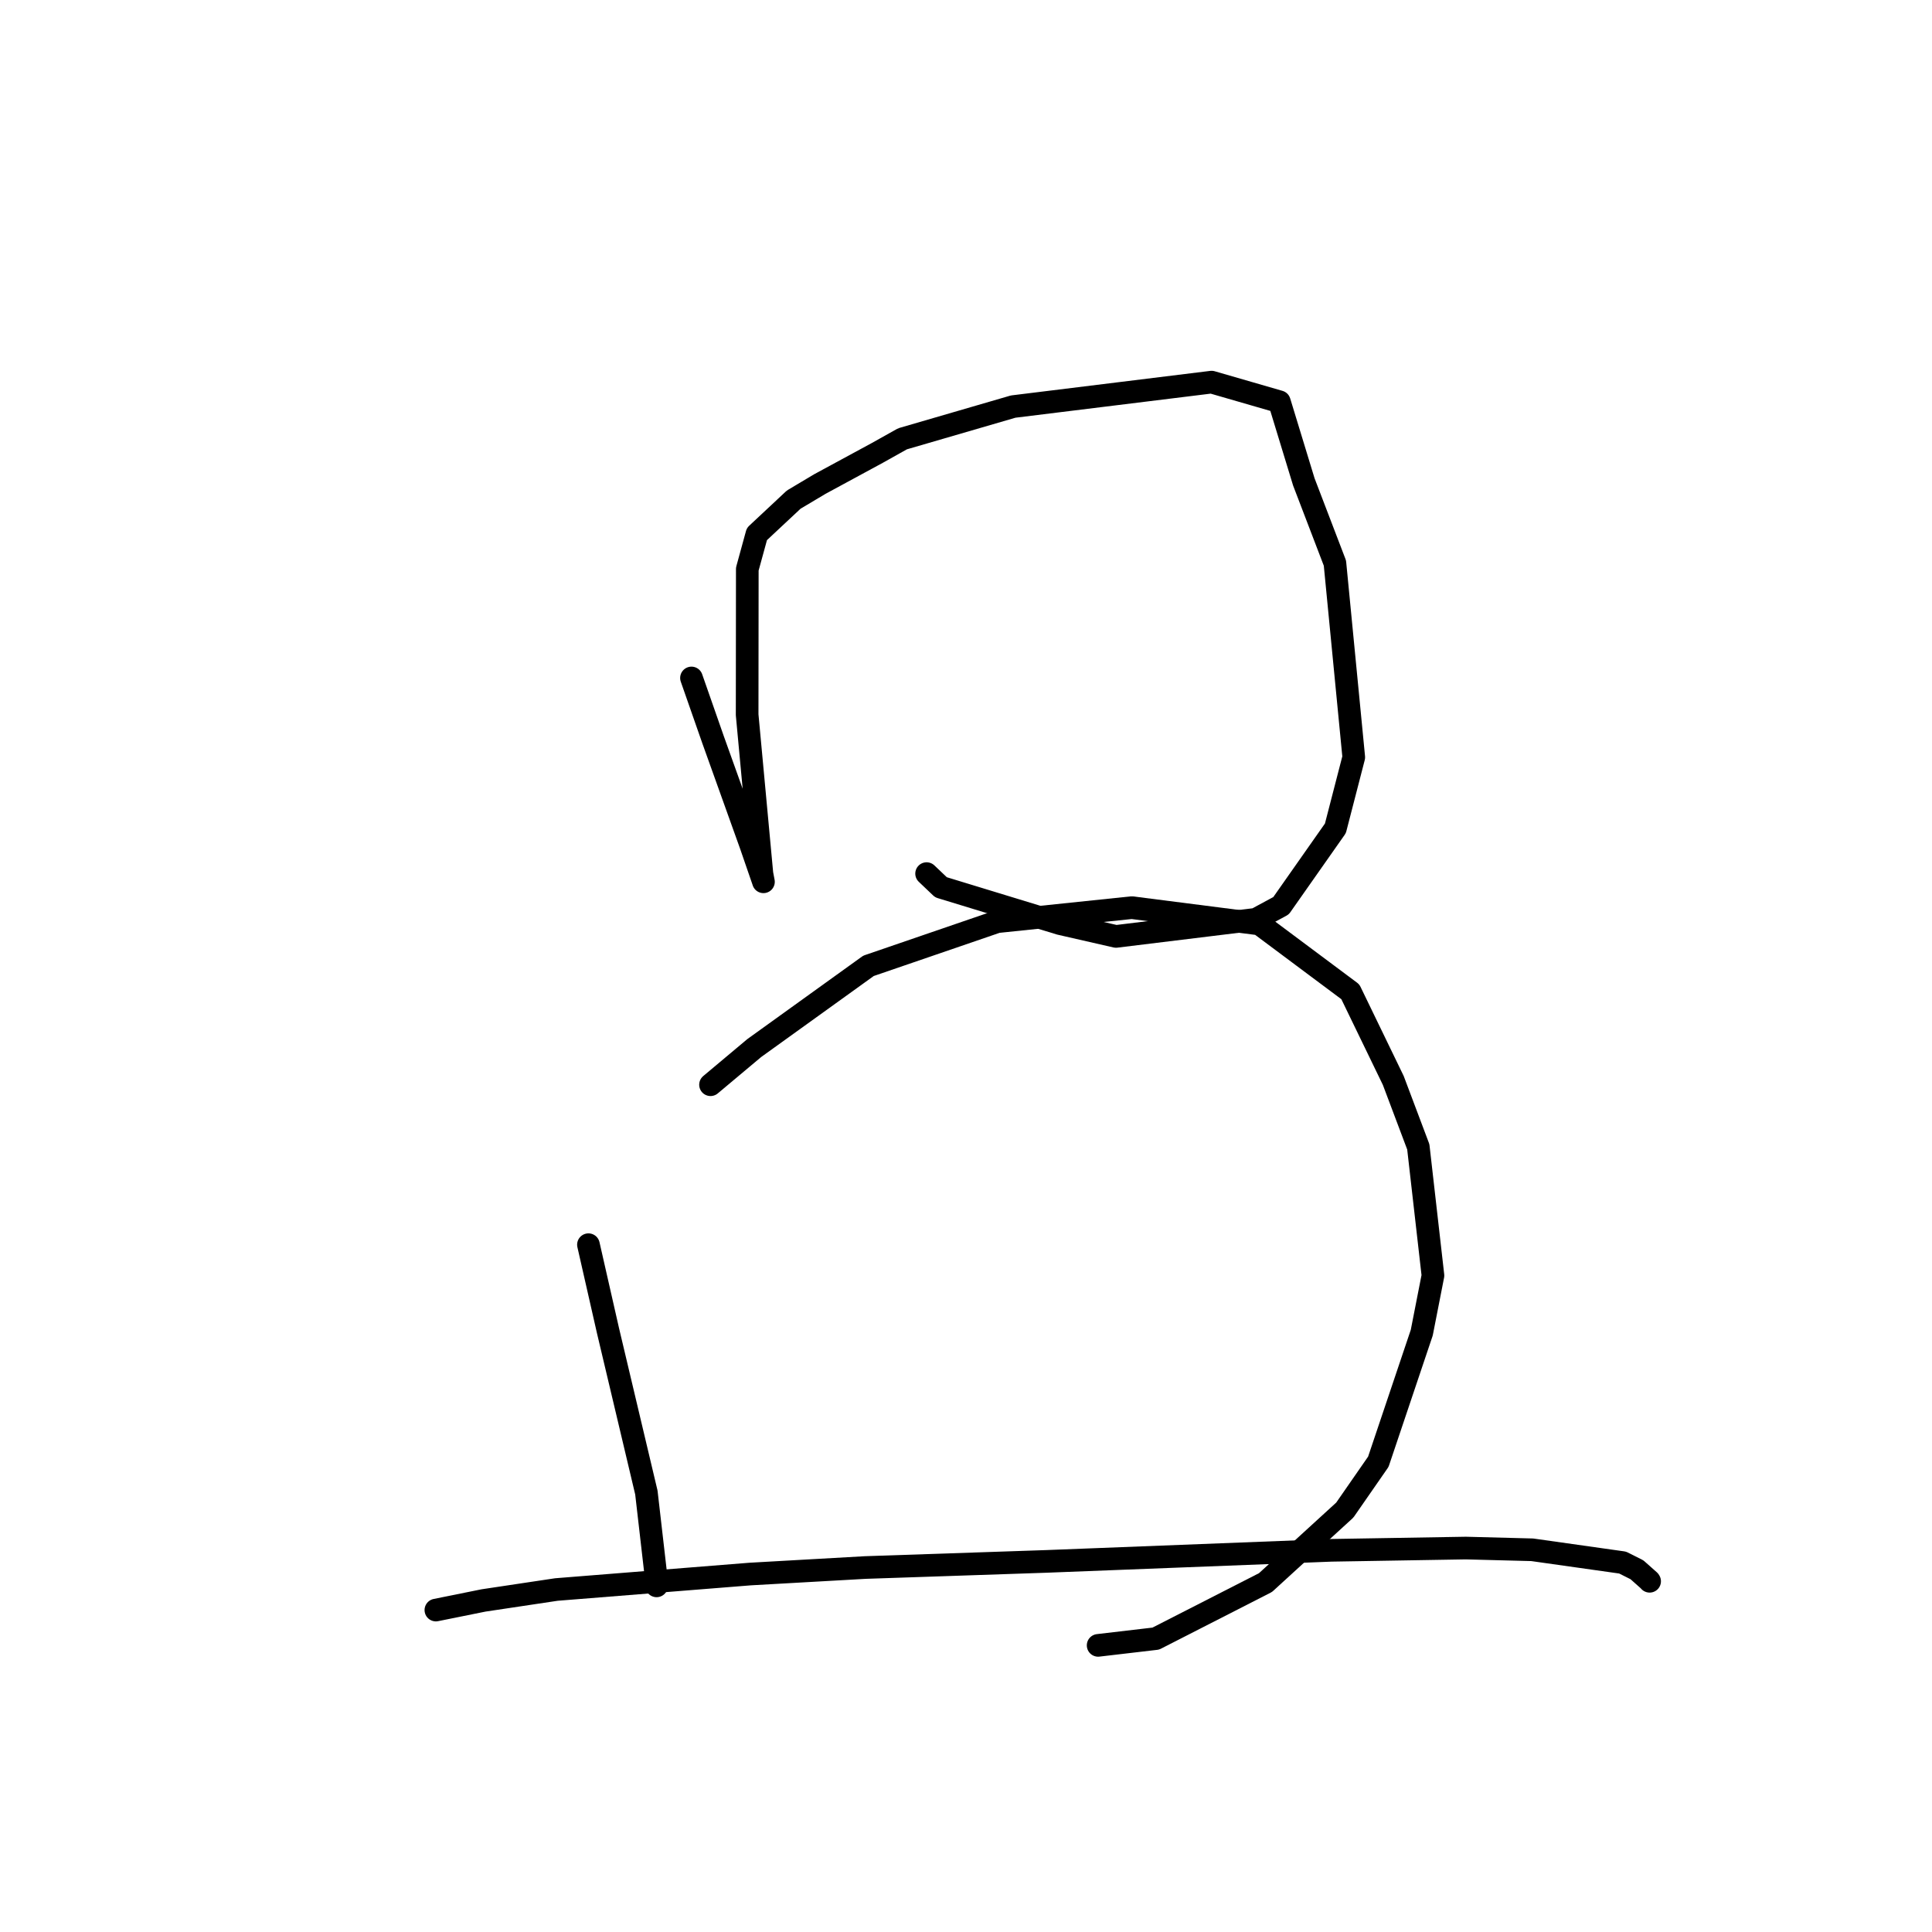 <?xml version="1.0" standalone="no"?>
    <svg width="256" height="256" xmlns="http://www.w3.org/2000/svg" version="1.1">
    <polyline stroke="black" stroke-width="3" stroke-linecap="round" fill="transparent" stroke-linejoin="round" points="91.624 89.834 94.487 98.025 99.491 111.99 101.132 116.748 101.158 116.83 101.162 116.842 101.162 116.843 100.957 115.762 99 94.708 99.021 75.403 100.293 70.763 105.168 66.204 108.646 64.132 116.241 60.018 119.589 58.144 134.251 53.875 160.542 50.634 169.522 53.232 172.763 63.851 176.884 74.615 179.381 100.342 176.947 109.759 169.744 120.016 166.416 121.811 147.873 124.08 140.469 122.388 124.683 117.569 122.779 115.758 " />
        <polyline stroke="black" stroke-width="3" stroke-linecap="round" fill="transparent" stroke-linejoin="round" points="77.972 164.928 80.562 176.319 85.648 197.769 87.024 209.726 87.002 210.136 " />
        <polyline stroke="black" stroke-width="3" stroke-linecap="round" fill="transparent" stroke-linejoin="round" points="94.147 143.732 99.94 138.875 115.081 127.978 132.127 122.13 149.971 120.269 166.891 122.434 178.926 131.416 184.615 143.162 187.932 151.966 189.874 169.017 188.391 176.585 182.635 193.689 178.192 200.094 167.682 209.701 153.15 217.124 145.508 218.02 " />
        <polyline stroke="black" stroke-width="3" stroke-linecap="round" fill="transparent" stroke-linejoin="round" points="57.756 213.342 64.067 212.068 73.725 210.619 99.404 208.568 114.656 207.705 138.642 206.894 176.403 205.425 194.228 205.126 203.028 205.355 214.999 207.047 216.898 207.999 218.548 209.464 218.576 209.512 218.583 209.523 218.585 209.527 " />
        </svg>